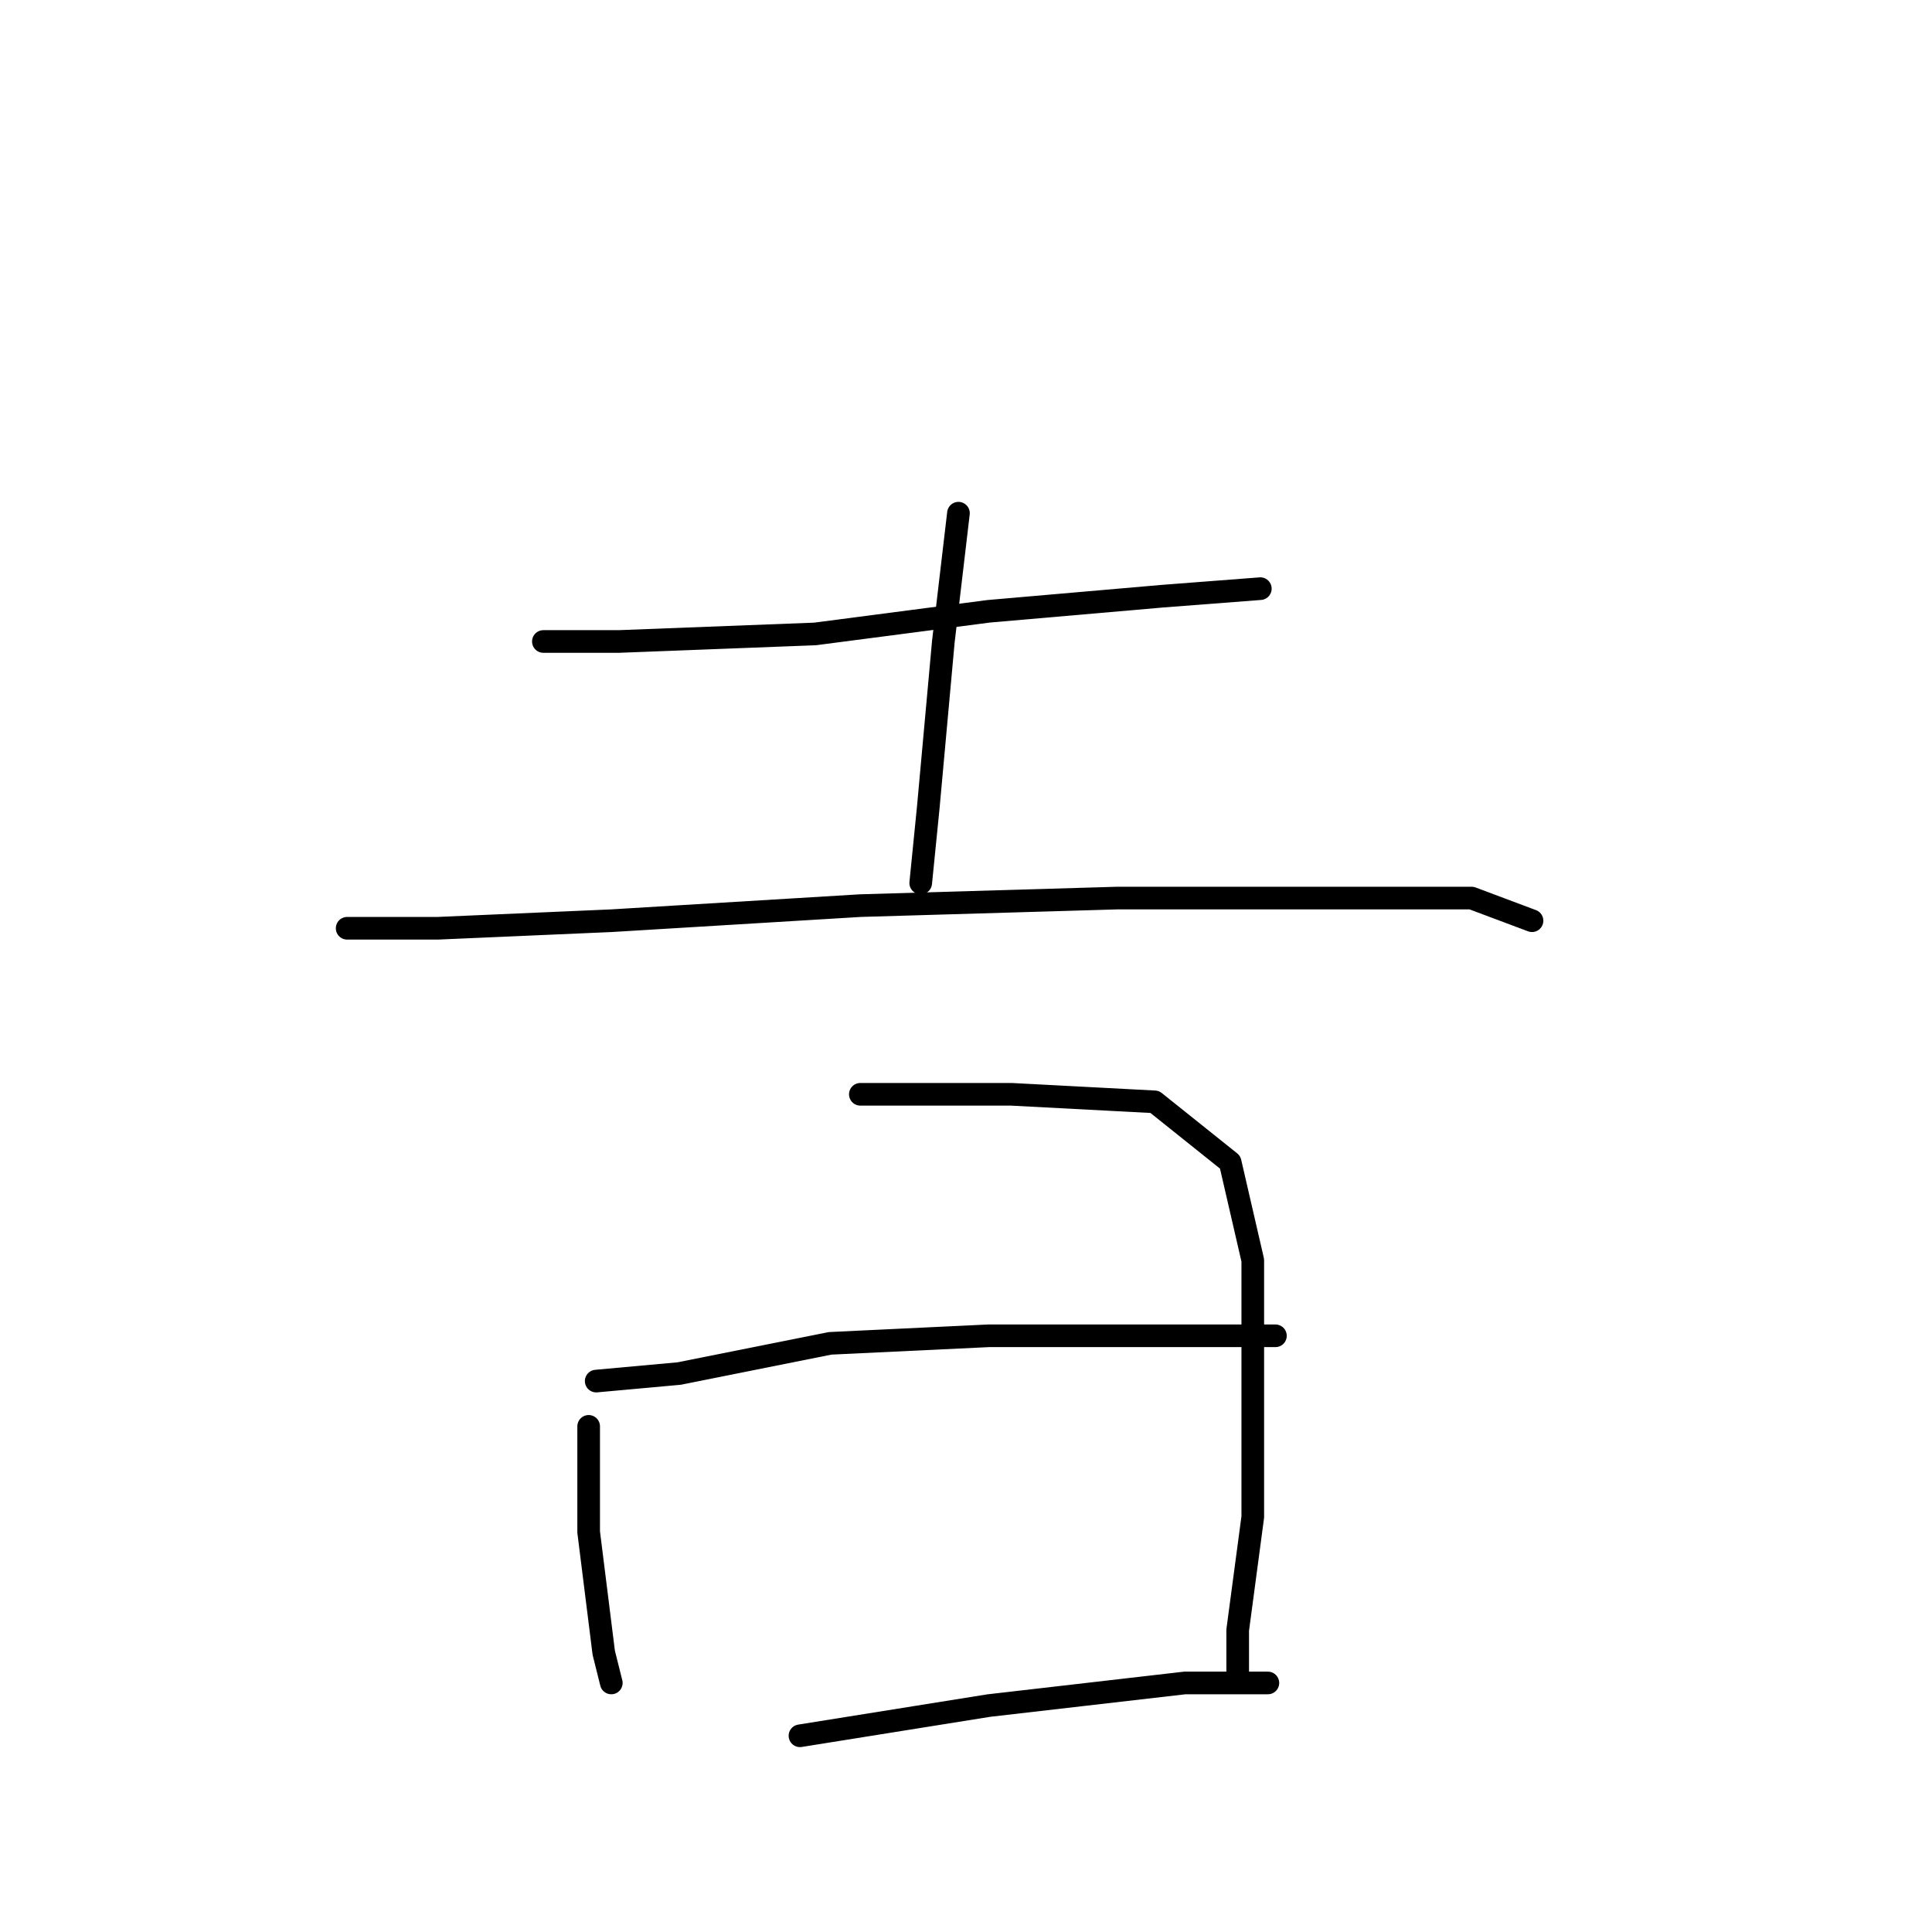 <?xml version="1.0" standalone="no"?>
    <svg width="256" height="256" xmlns="http://www.w3.org/2000/svg" version="1.1">
    <polyline stroke="black" stroke-width="3" stroke-linecap="round" fill="transparent" stroke-linejoin="round" points="72 85 82 85 108 84 131 81 154 79 167 78 167 78 " />
        <polyline stroke="black" stroke-width="3" stroke-linecap="round" fill="transparent" stroke-linejoin="round" points="127 68 125 85 123 107 122 117 122 117 " />
        <polyline stroke="black" stroke-width="3" stroke-linecap="round" fill="transparent" stroke-linejoin="round" points="46 123 58 123 81 122 114 120 148 119 175 119 195 119 203 122 203 122 " />
        <polyline stroke="black" stroke-width="3" stroke-linecap="round" fill="transparent" stroke-linejoin="round" points="78 189 78 203 80 219 81 223 81 223 " />
        <polyline stroke="black" stroke-width="3" stroke-linecap="round" fill="transparent" stroke-linejoin="round" points="114 145 134 145 153 146 163 154 166 167 166 184 166 201 164 216 164 222 164 222 " />
        <polyline stroke="black" stroke-width="3" stroke-linecap="round" fill="transparent" stroke-linejoin="round" points="79 183 90 182 110 178 131 177 151 177 169 177 169 177 " />
        <polyline stroke="black" stroke-width="3" stroke-linecap="round" fill="transparent" stroke-linejoin="round" points="106 230 131 226 157 223 168 223 168 223 " />
        </svg>